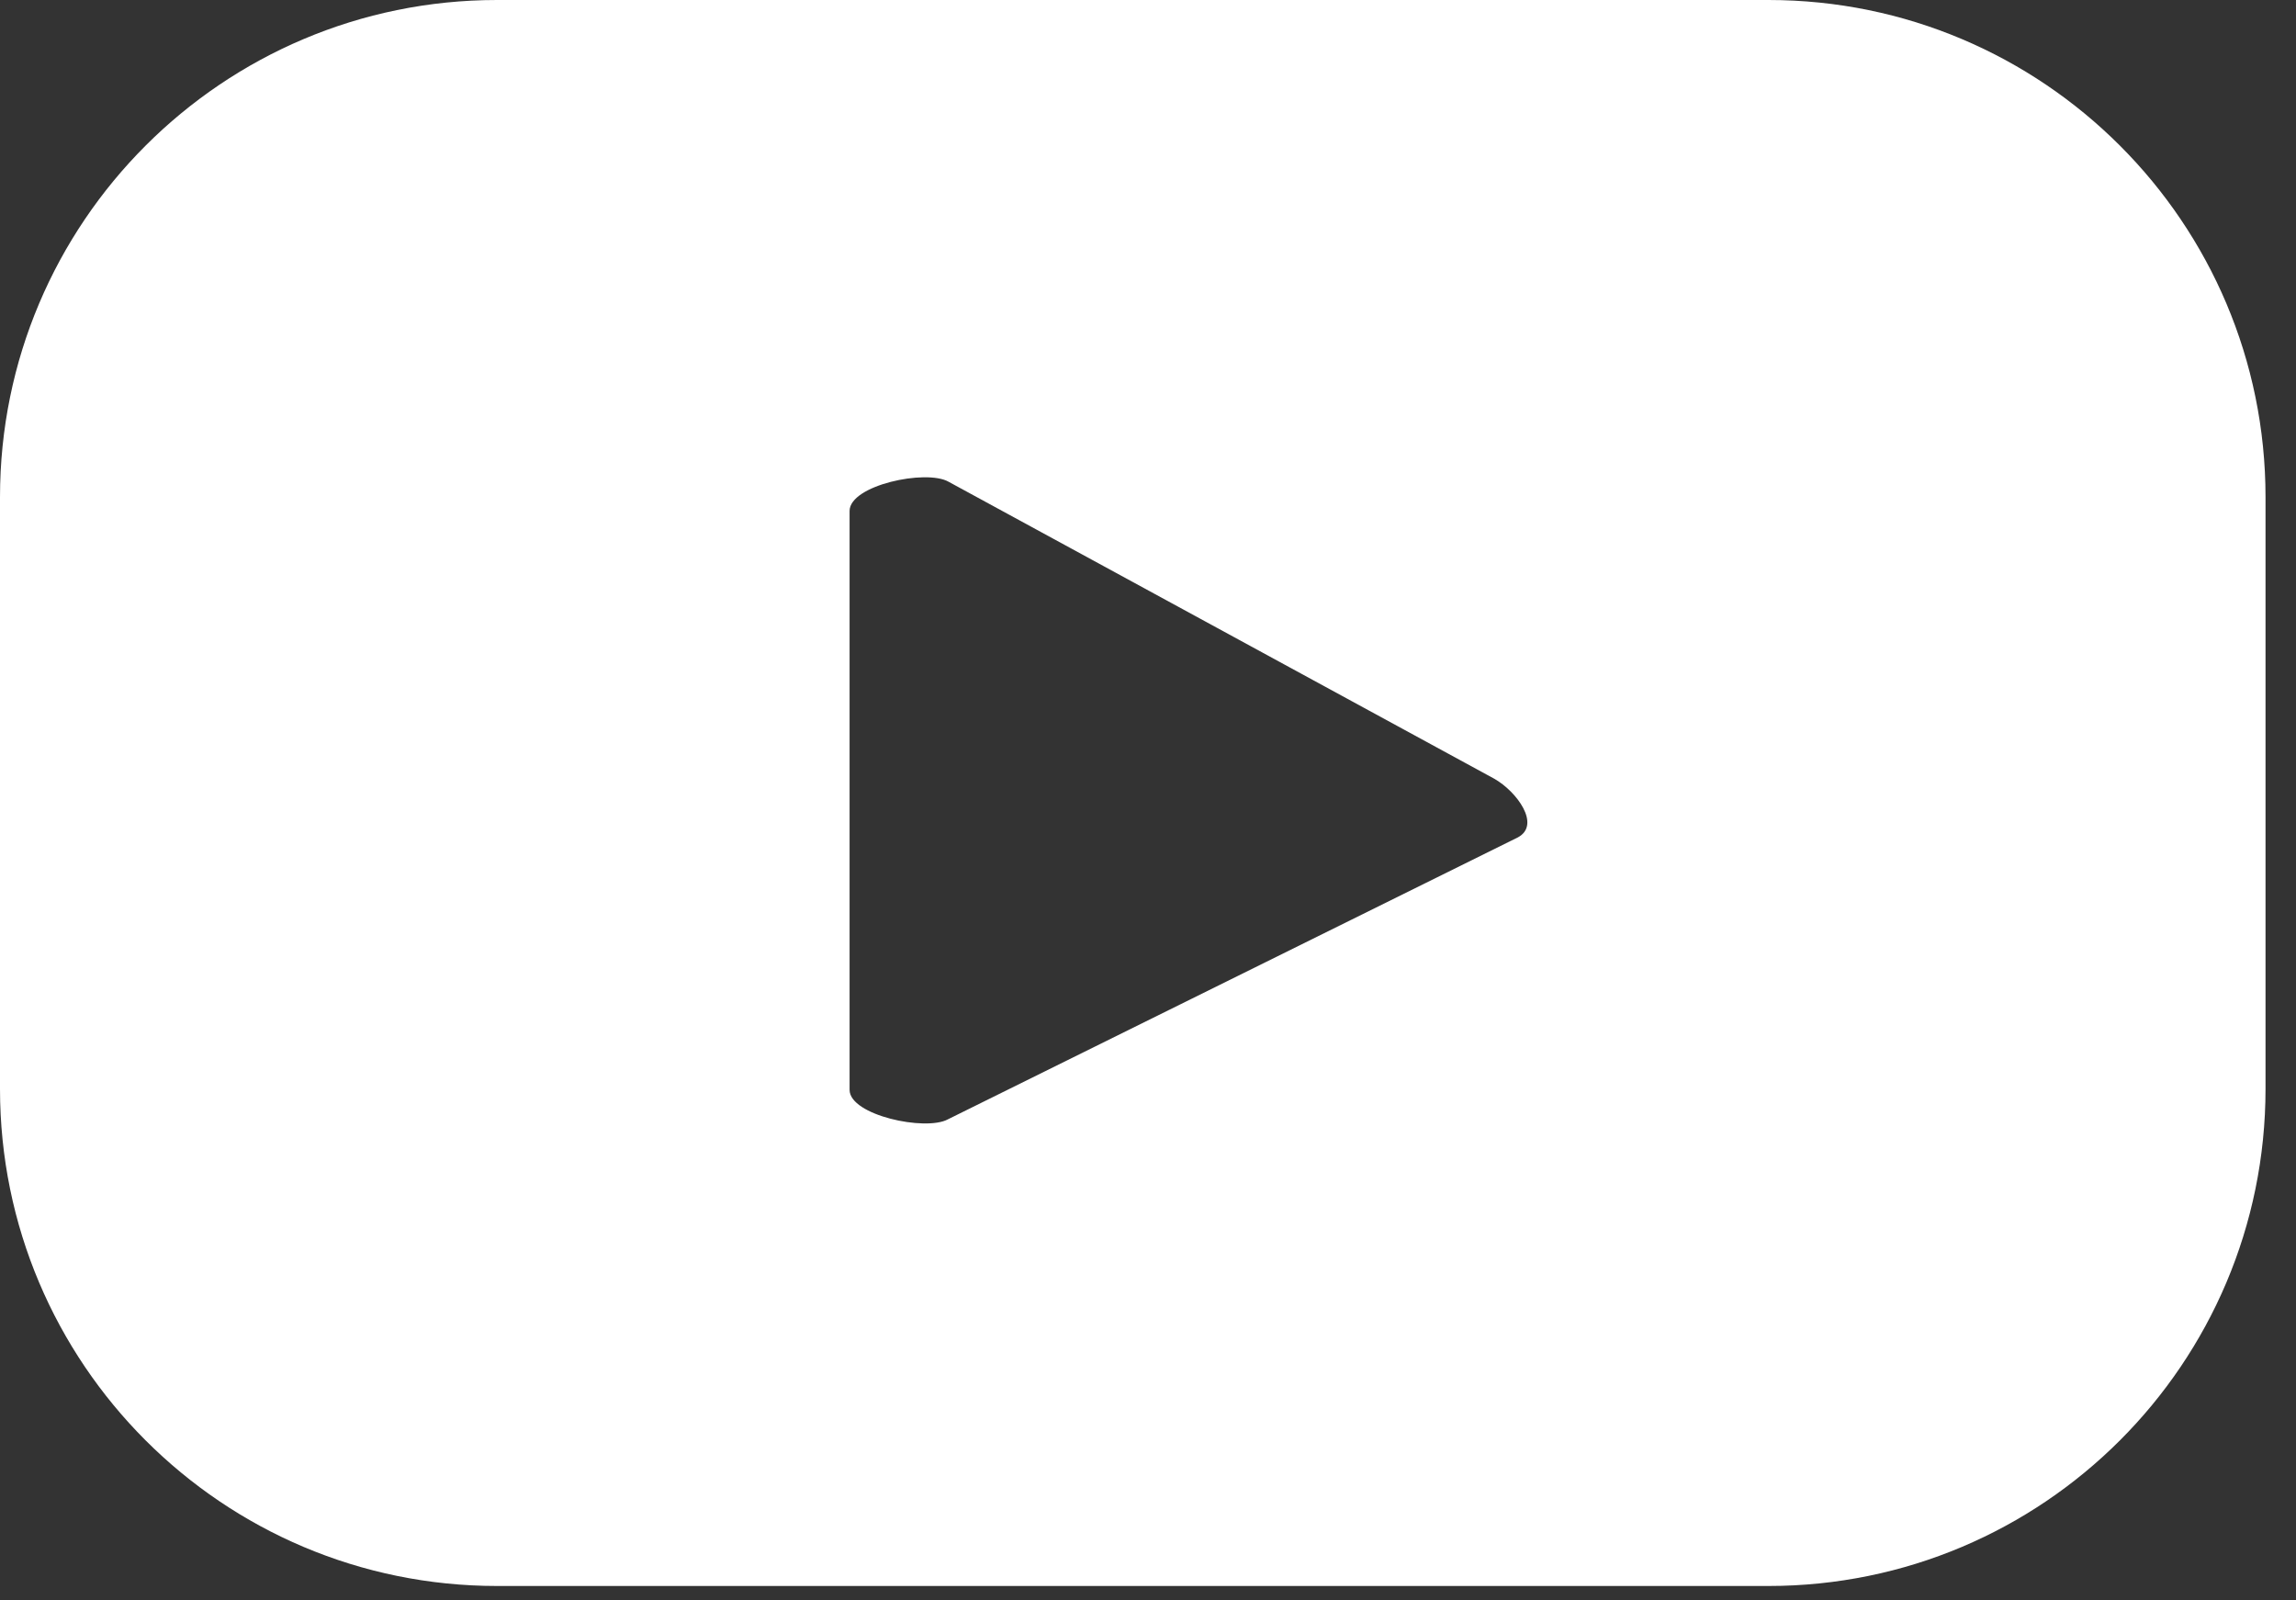 <svg width="33" height="23" viewBox="0 0 33 23" fill="none" xmlns="http://www.w3.org/2000/svg">
<rect x="0" y="0" width="33" height="23" fill="#333333" stroke="none"/>
<path d="M21.817 12.034L13.623 16.087C13.302 16.261 12.211 16.028 12.211 15.663V7.343C12.211 6.973 13.311 6.74 13.633 6.923L21.476 11.191C21.804 11.377 22.15 11.854 21.817 12.034ZM32.562 7.145C32.562 3.199 29.363 0 25.417 0H7.145C3.199 0 0 3.199 0 7.145V15.648C0 19.595 3.199 22.793 7.145 22.793H25.417C29.363 22.793 32.562 19.595 32.562 15.648V7.145Z" fill="white"/>
</svg>
